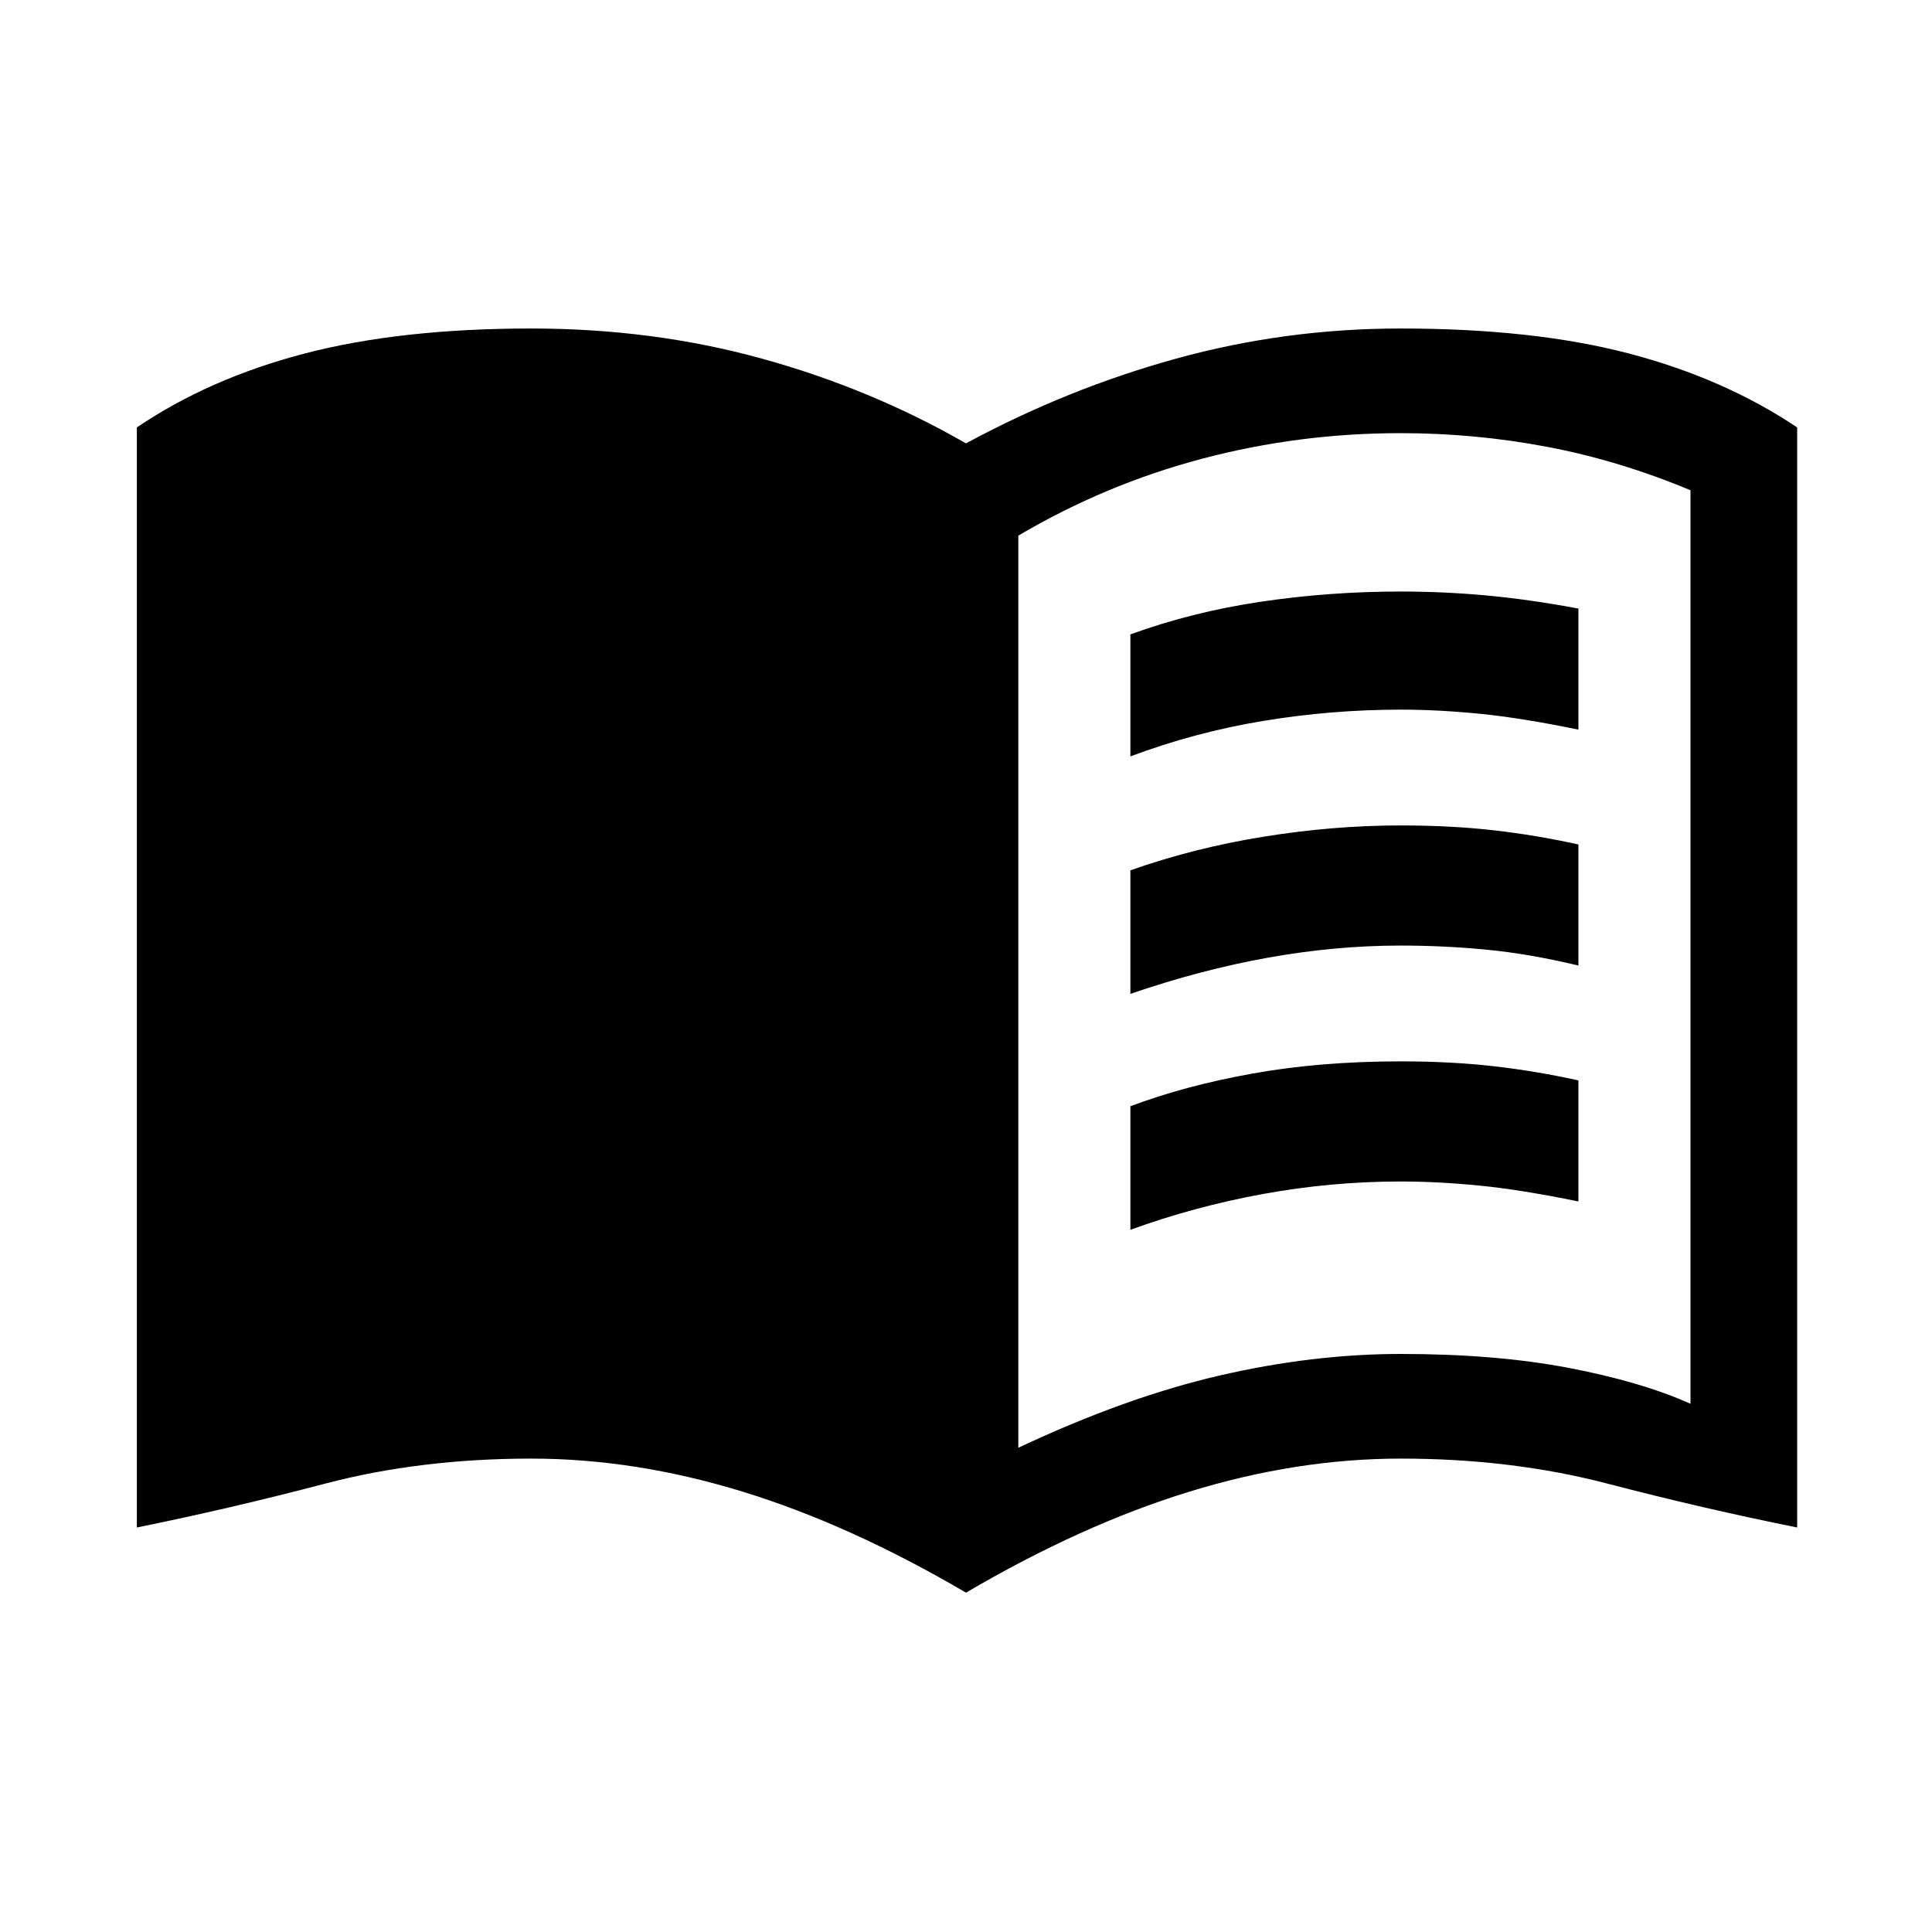 <svg xmlns="http://www.w3.org/2000/svg" height="20" viewBox="0 -960 960 960" width="20"><path d="M505.999-240.615q53.308-25.077 99.808-35.846 46.5-10.77 90.193-10.77 47 0 83.231 6.885 36.231 6.885 60.769 17.885v-453.924q-35.307-14.769-71.192-21.577-35.885-6.807-72.808-6.807-50.693 0-98.77 12.731t-91.231 38.192v453.231ZM480-168.617q-57.385-33.692-110.885-50.154-53.5-16.461-105.115-16.461-55.077 0-102.384 12.423t-93.615 21.806v-546.612q36-24.384 83.538-36.768Q199.077-796.768 264-796.768q60.385 0 114.577 14.962Q432.769-766.845 480-739.691q50.231-27.154 104.423-42.115Q638.615-796.768 696-796.768q65.923 0 113.269 12.385 47.345 12.384 83.73 36.768v546.612q-46.692-9.383-94.307-21.806Q751.077-235.232 696-235.232q-51.615 0-105.115 16.461-53.5 16.462-110.885 50.154Zm81.692-415.537v-60.615q30.615-11.153 64.769-16.23 34.154-5.077 69.539-5.077 21.077 0 42.269 1.923 21.192 1.923 46.038 6.538v60.153q-28.461-5.846-49.153-7.885-20.693-2.038-39.154-2.038-34.385 0-68.346 5.615-33.962 5.616-65.962 17.616Zm0 235.23v-61.383q26.846-10.154 60.577-16.231Q656-432.615 696-432.615q25.077 0 46.269 2.423 21.192 2.423 42.038 7.038v60.153q-28.461-5.846-49.153-7.884-20.693-2.039-39.154-2.039-34.385 0-68.346 6.193-33.962 6.192-65.962 17.807Zm0-117.23v-61.384q31.615-11.154 66.269-16.731 34.654-5.577 68.039-5.577 25.077 0 46.269 2.423 21.192 2.423 42.038 7.039v60.153q-24.461-5.847-45.653-7.885-21.193-2.038-42.654-2.038-32.385 0-65.846 6-33.462 6-68.462 18Z"/></svg>